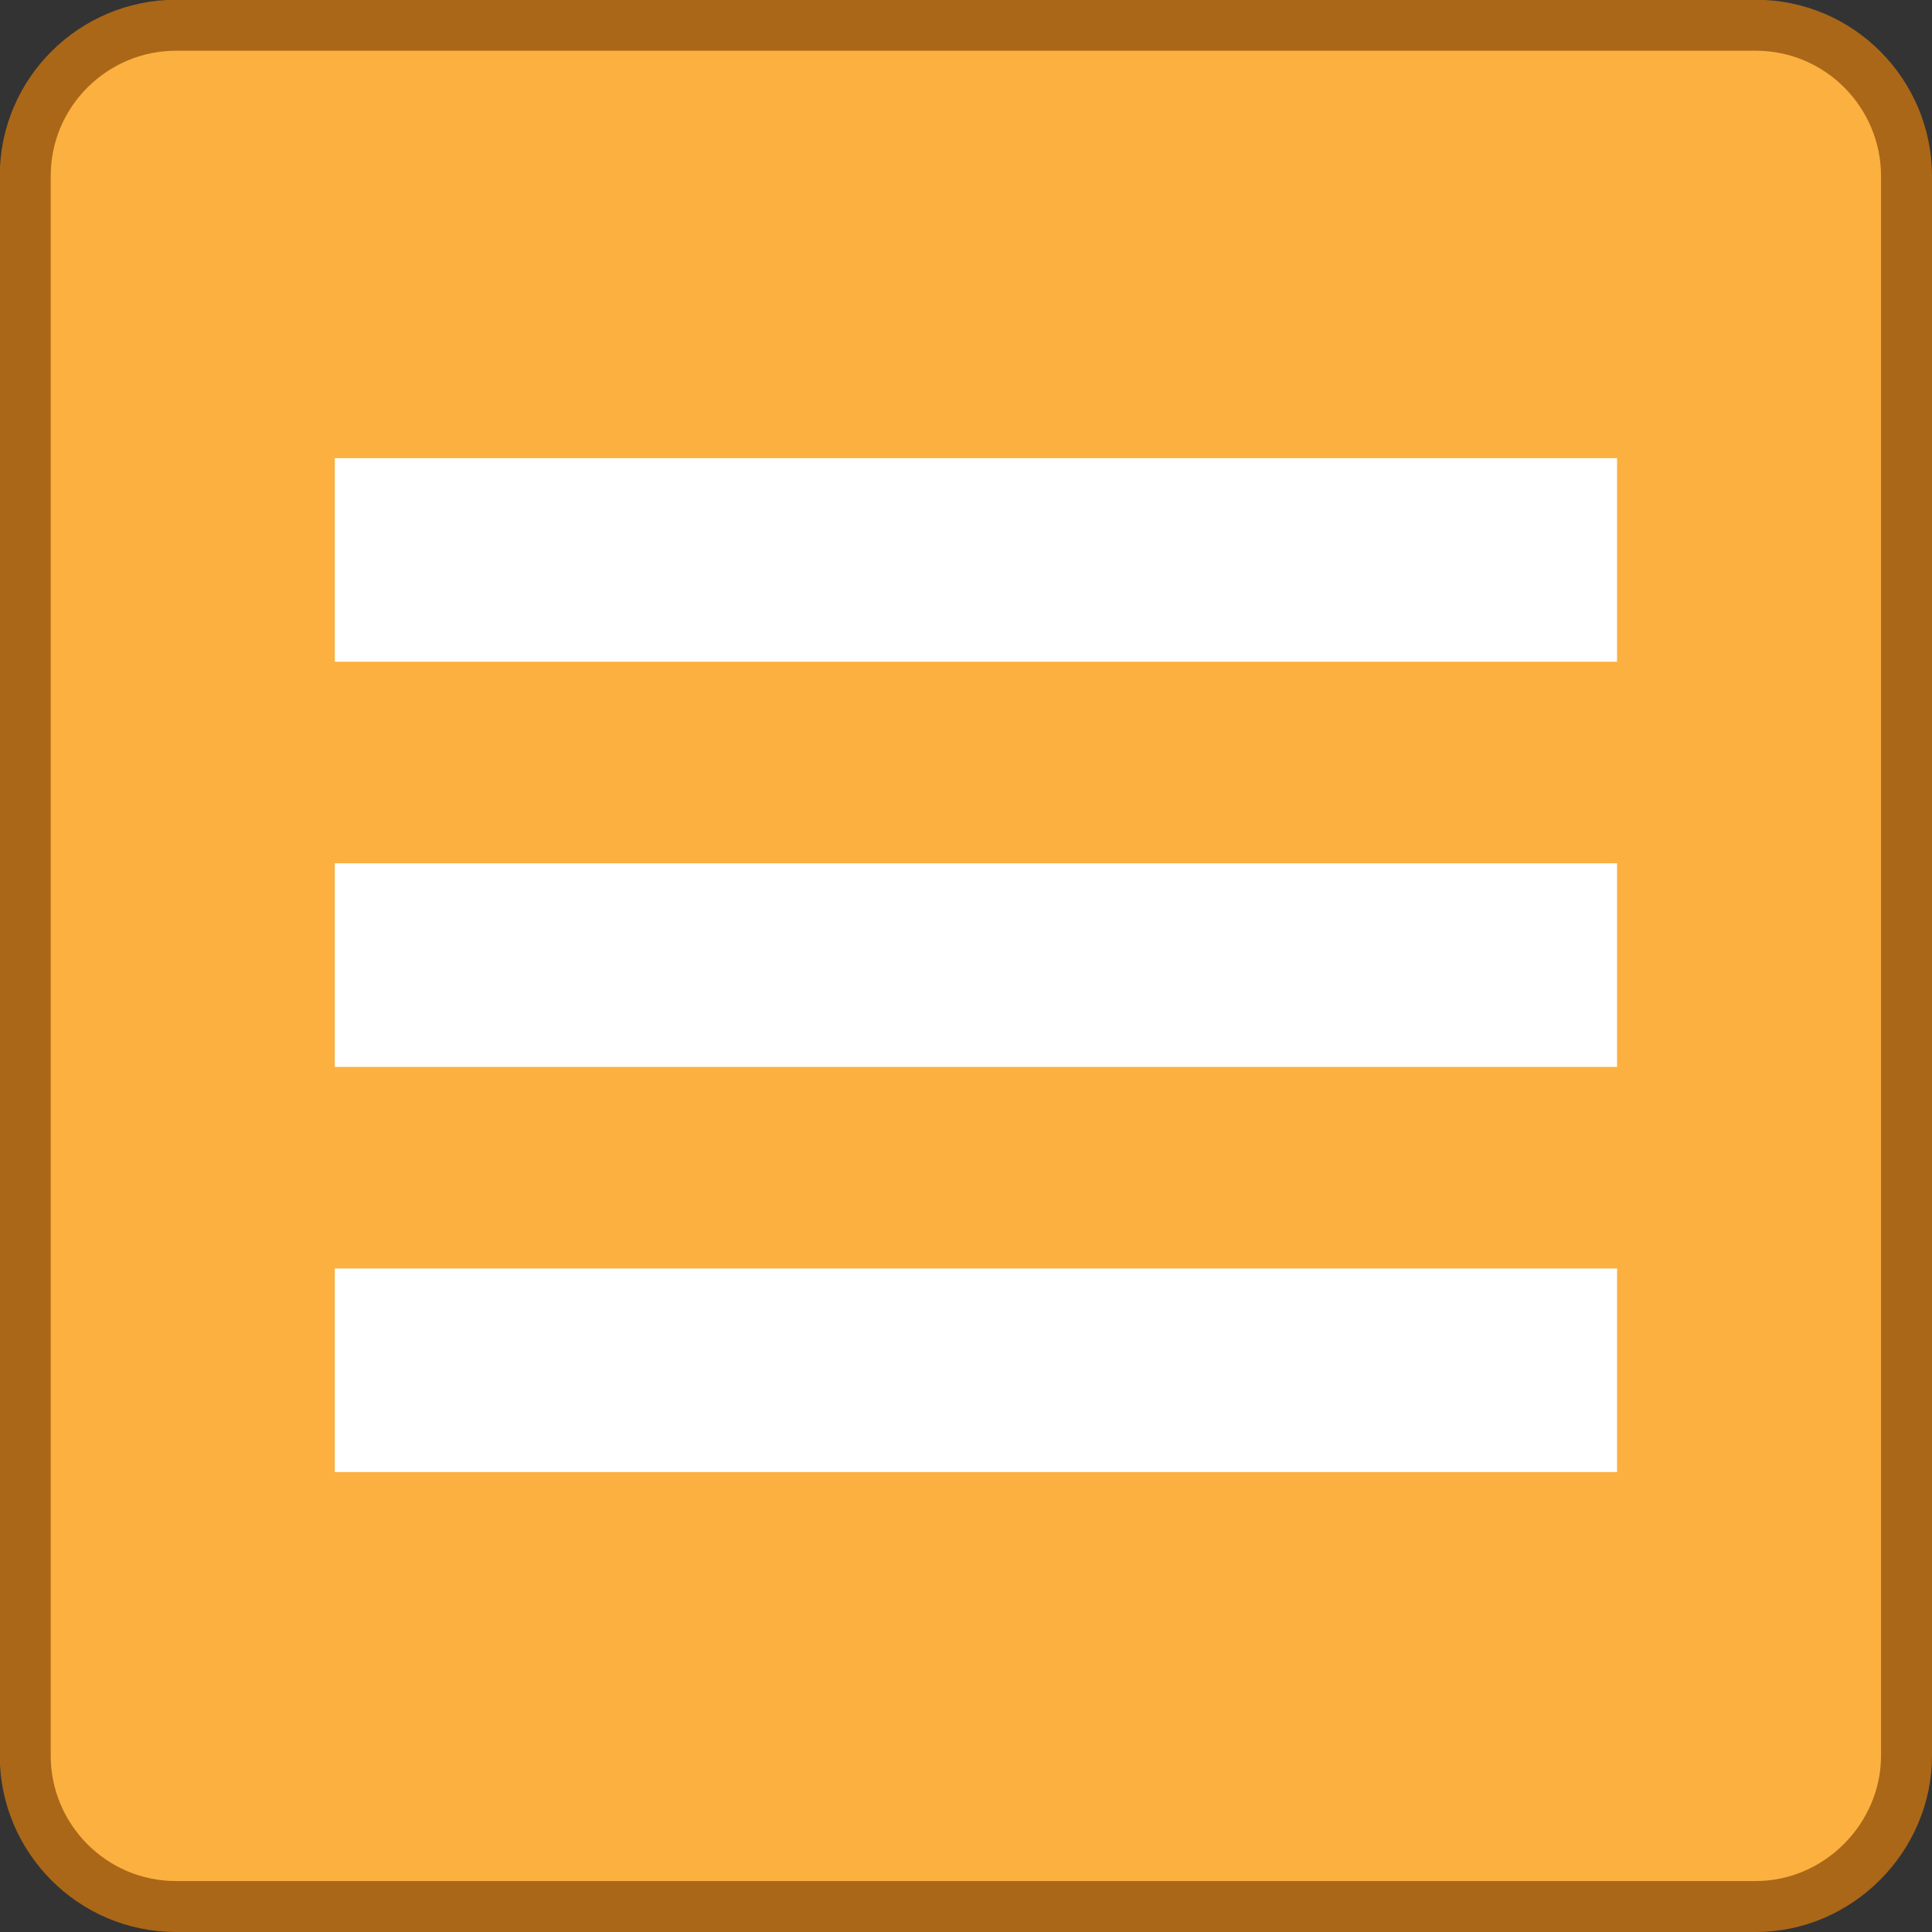 <?xml version="1.0" encoding="utf-8"?>
<!-- Generator: Adobe Illustrator 18.1.1, SVG Export Plug-In . SVG Version: 6.00 Build 0)  -->
<!DOCTYPE svg PUBLIC "-//W3C//DTD SVG 1.1//EN" "http://www.w3.org/Graphics/SVG/1.1/DTD/svg11.dtd">
<svg version="1.1" id="Layer_1" xmlns="http://www.w3.org/2000/svg" xmlns:xlink="http://www.w3.org/1999/xlink" x="0px" y="0px"
	 viewBox="308.6 265.6 758.2 758.2" enable-background="new 308.6 265.6 758.2 758.2" xml:space="preserve">
<rect x="308.6" y="265.6" width="758.2" height="758.2" fill="#333333" stroke="none"/>
<path fill="#FBB040" stroke="#AA6718" stroke-width="20" stroke-miterlimit="10" d="M997.7,1013.8H377.7c-33,0-59.2-26.9-59.2-59.2
	V334.7c0-33,26.9-59.2,59.2-59.2h619.9c33,0,59.2,26.9,59.2,59.2v619.9C1056.8,986.9,1029.9,1013.8,997.7,1013.8z"/>
<g>
	<rect x="440" y="445.4" fill="#FFFFFF" width="503.2" height="79.9"/>
	<rect x="440" y="604.4" fill="#FFFFFF" width="503.2" height="79.9"/>
	<rect x="440" y="763.4" fill="#FFFFFF" width="503.2" height="79.9"/>
</g>
</svg>

